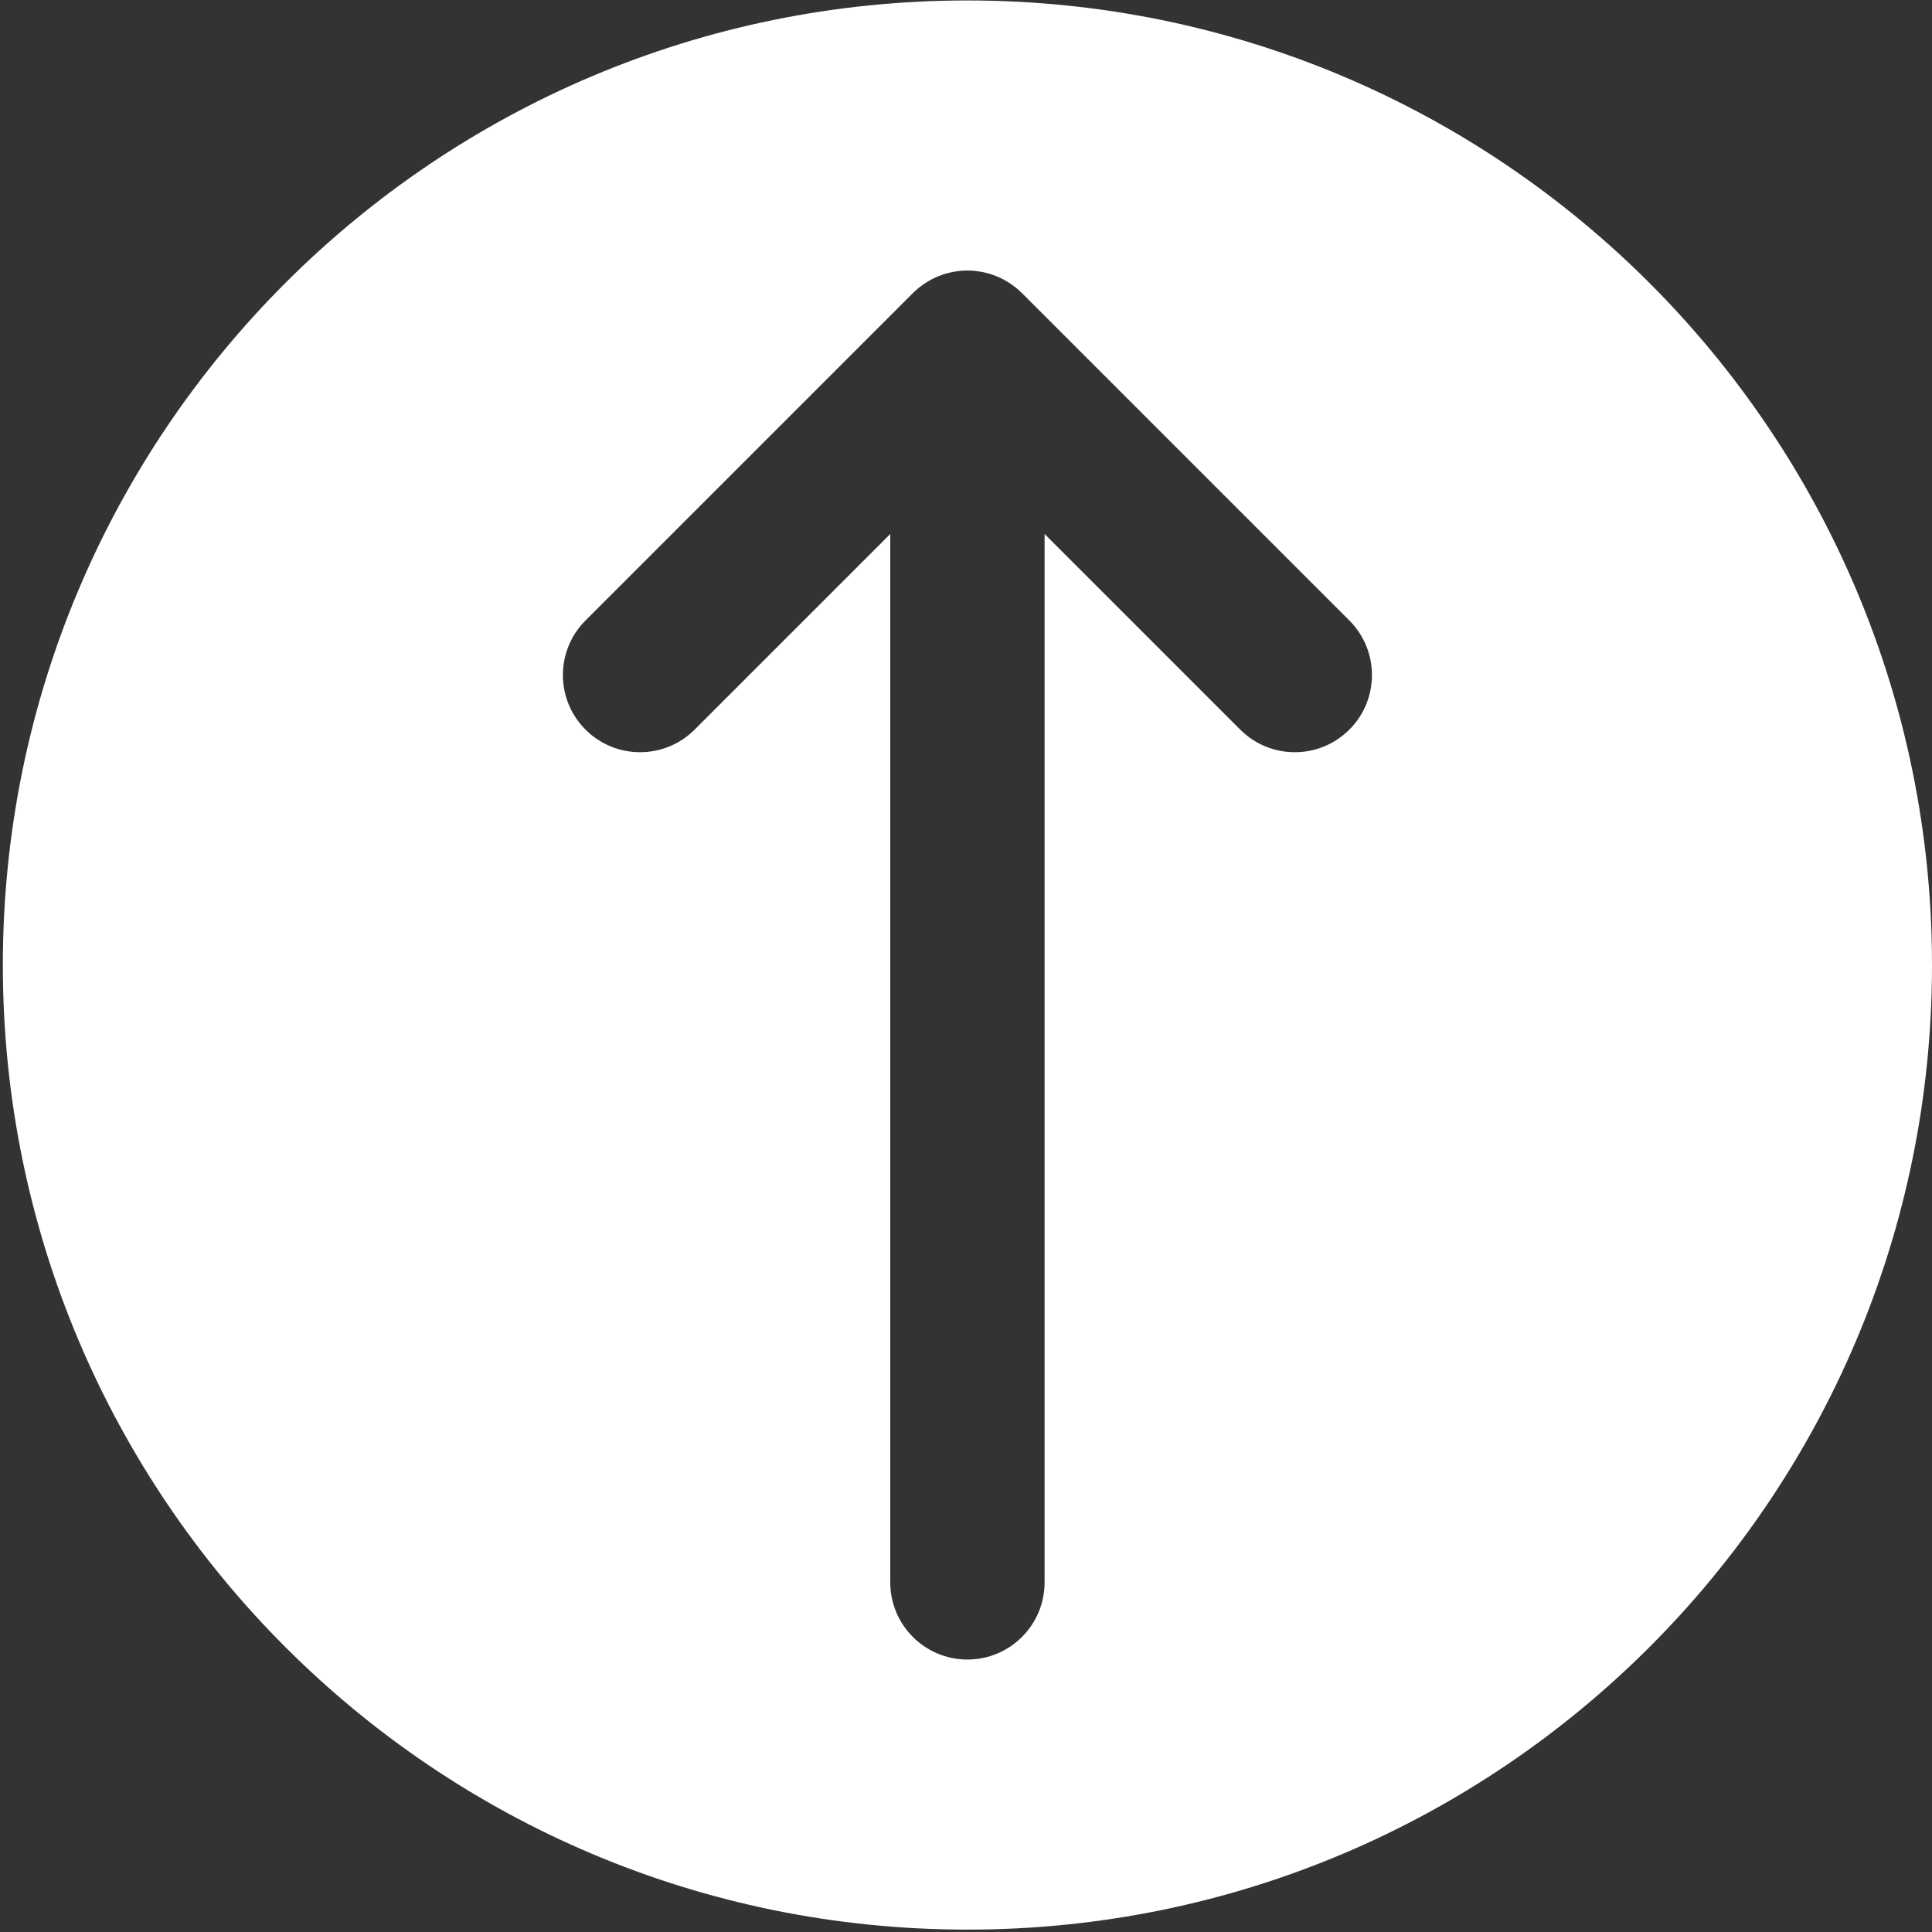 <?xml version="1.0" standalone="no"?><!DOCTYPE svg PUBLIC "-//W3C//DTD SVG 1.1//EN" "http://www.w3.org/Graphics/SVG/1.1/DTD/svg11.dtd"><svg t="1593077161869" class="icon" viewBox="0 0 1024 1024" version="1.1" xmlns="http://www.w3.org/2000/svg" p-id="15060" xmlns:xlink="http://www.w3.org/1999/xlink" width="200" height="200"><rect x="0" y="0" width="1024" height="1024" fill="#333333" stroke="none"/><defs><style type="text/css"></style></defs><path d="M1.507 511.489c0 282.353 228.893 511.246 511.246 511.246s511.246-228.893 511.246-511.246-228.893-511.246-511.246-511.246-511.246 228.893-511.246 511.246zM518.58 143.847c0.723 0.104 1.448 0.188 2.167 0.331 0.685 0.135 1.35 0.325 2.022 0.495 0.622 0.155 1.245 0.292 1.859 0.479 0.661 0.2 1.297 0.448 1.943 0.679 0.613 0.218 1.231 0.421 1.834 0.671 0.602 0.249 1.182 0.544 1.771 0.822 0.622 0.292 1.247 0.569 1.858 0.896 0.564 0.303 1.098 0.646 1.646 0.973 0.597 0.356 1.202 0.694 1.785 1.086 0.605 0.405 1.175 0.855 1.755 1.29 0.487 0.364 0.986 0.701 1.458 1.090 1.043 0.855 2.045 1.756 2.998 2.71l173.509 173.509c15.971 15.971 15.971 41.869 0 57.84s-41.869 15.971-57.84 0l-103.689-103.689v555.664c0 22.589-18.311 40.9-40.9 40.9s-40.9-18.311-40.9-40.9v-555.669l-103.689 103.689c-15.971 15.971-41.869 15.971-57.84 0s-15.971-41.869 0-57.84l173.509-173.509c0.953-0.953 1.955-1.855 2.998-2.71 0.472-0.389 0.971-0.726 1.458-1.090 0.581-0.436 1.151-0.885 1.755-1.29 0.583-0.391 1.188-0.728 1.785-1.086 0.548-0.327 1.083-0.671 1.646-0.973 0.609-0.325 1.235-0.601 1.858-0.896 0.589-0.278 1.168-0.571 1.771-0.822 0.602-0.249 1.221-0.452 1.834-0.671 0.646-0.231 1.282-0.479 1.943-0.679 0.613-0.186 1.239-0.321 1.859-0.479 0.673-0.17 1.337-0.359 2.022-0.495 0.718-0.143 1.445-0.227 2.167-0.331 0.597-0.086 1.184-0.198 1.789-0.257 2.685-0.264 5.389-0.264 8.074 0 0.605 0.063 1.191 0.176 1.789 0.262z" p-id="15061" fill="#ffffff"></path></svg>